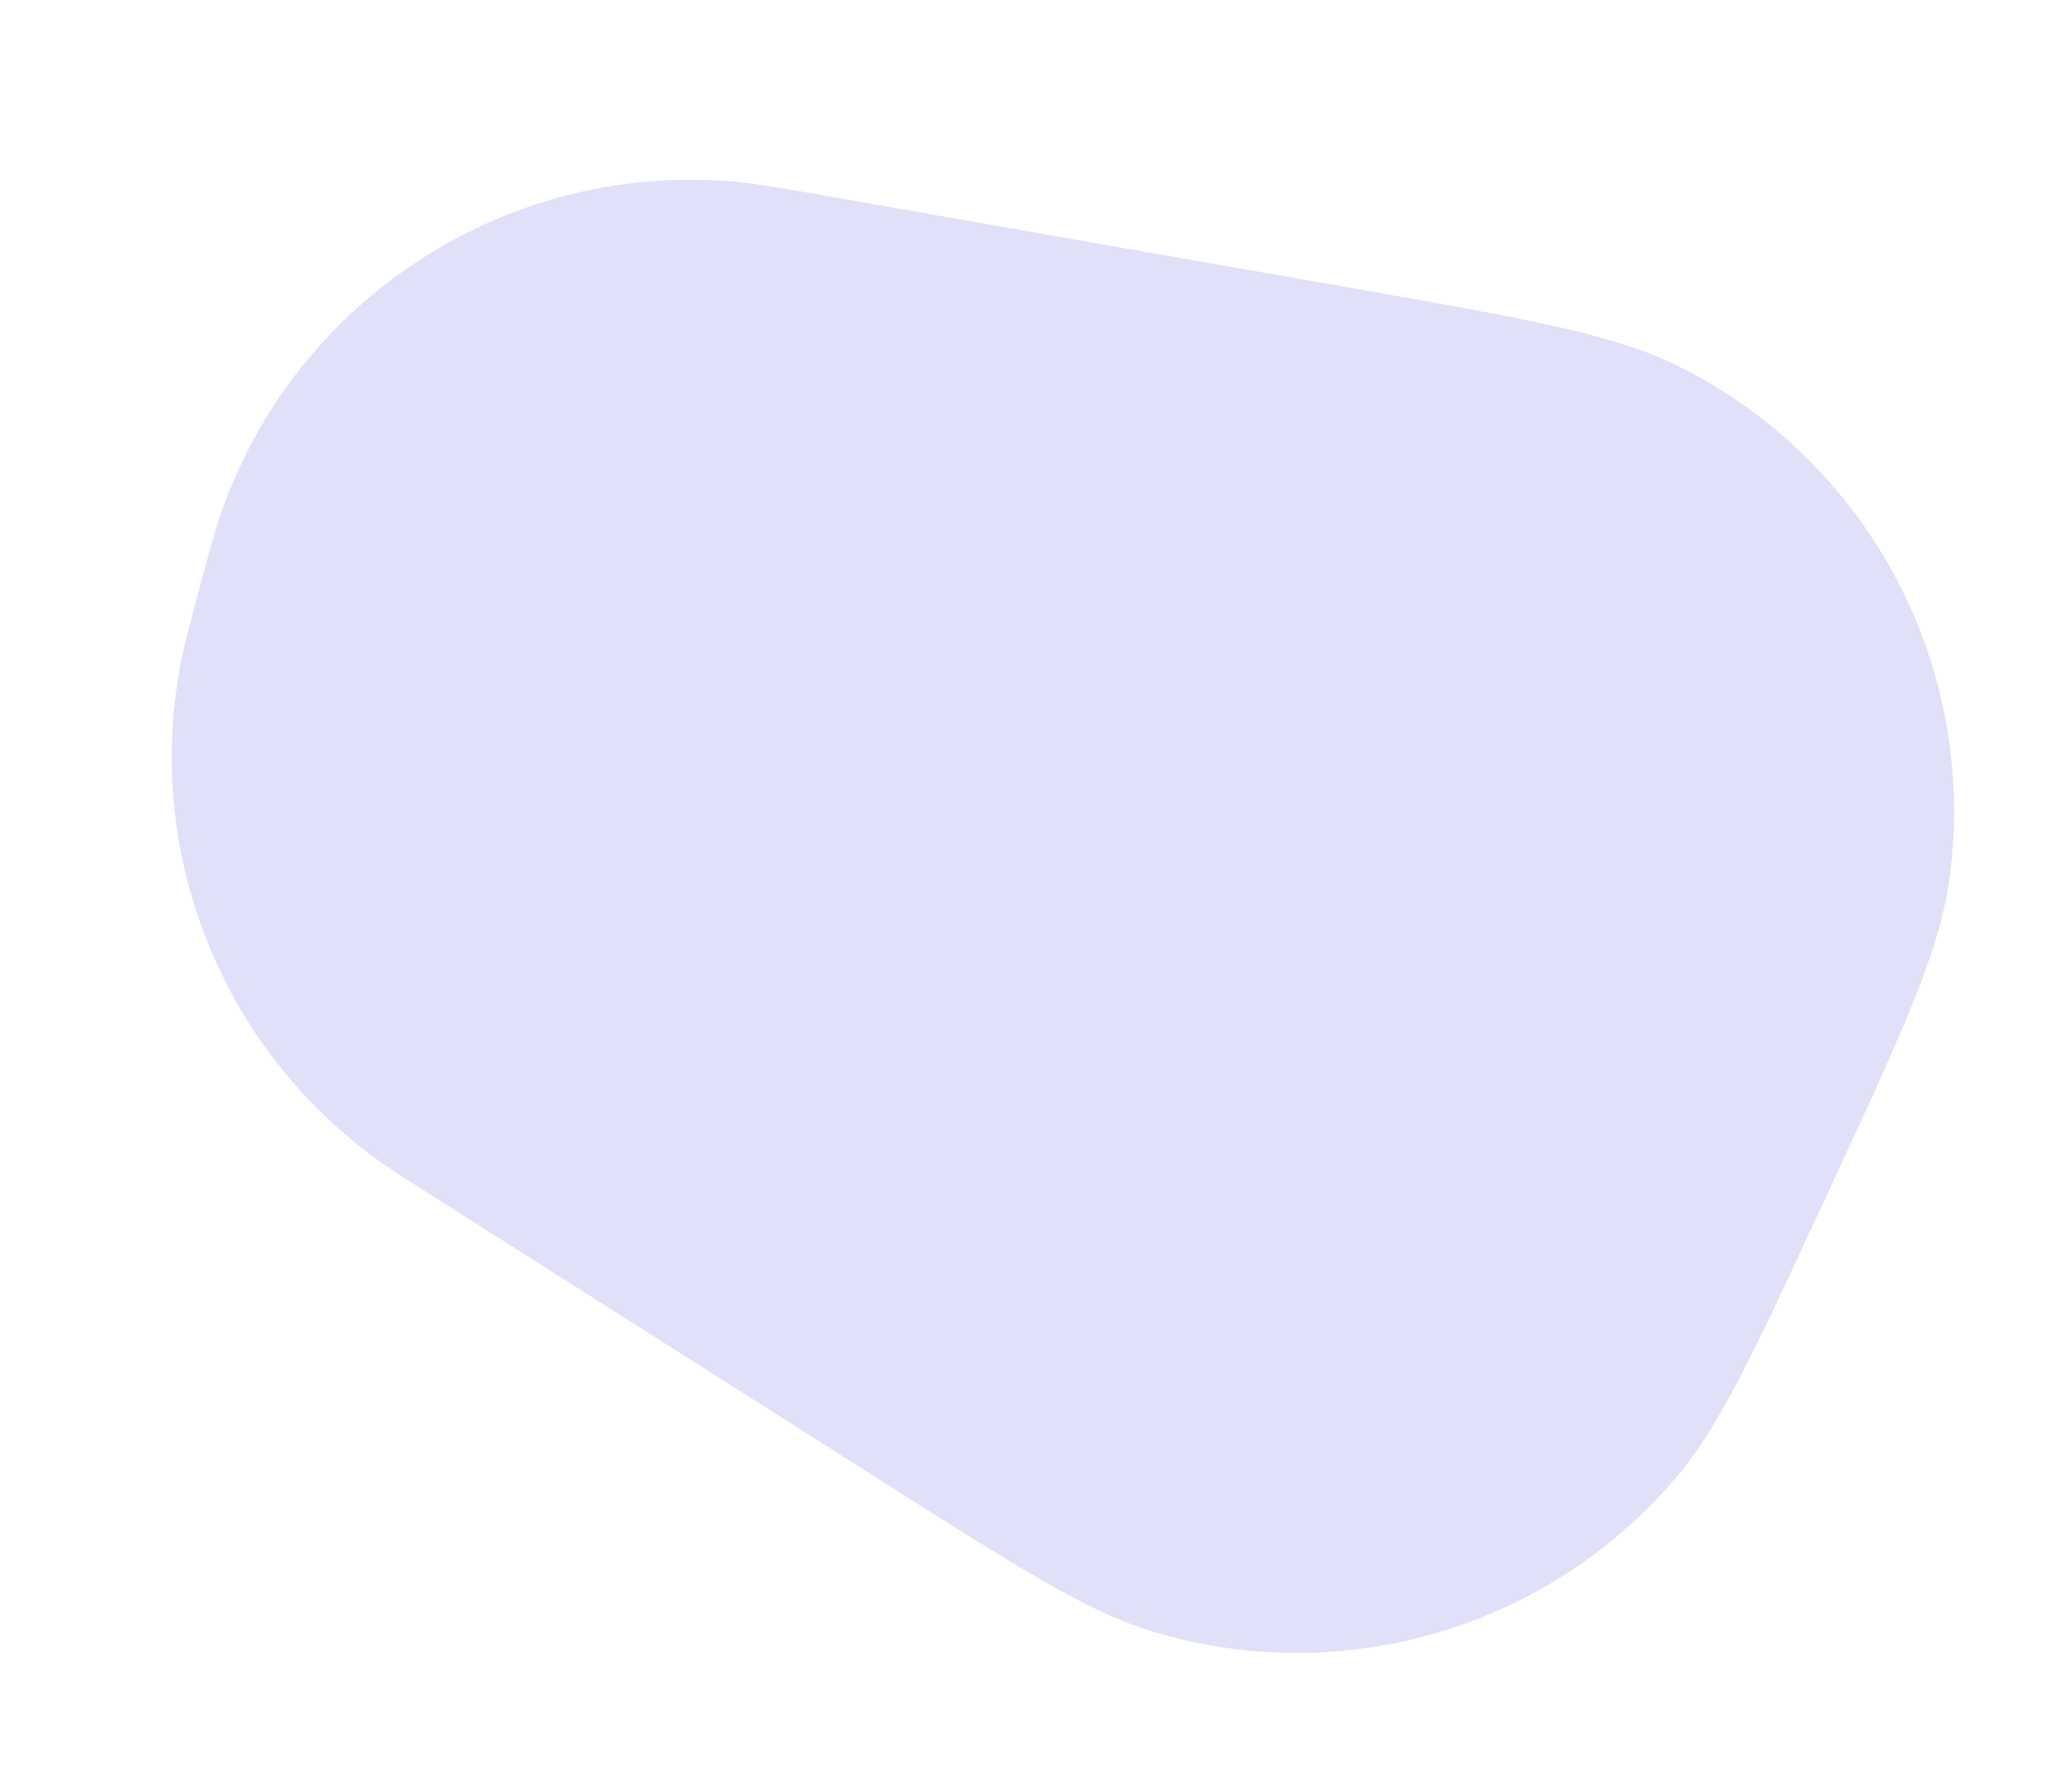 <svg width="125" height="108" viewBox="0 0 125 108" fill="none" xmlns="http://www.w3.org/2000/svg">
<path d="M109.963 72.642C105.836 81.542 103.773 85.992 101.185 89.062C93.422 98.274 80.901 101.948 69.391 98.393C65.555 97.208 61.414 94.579 53.132 89.321L26.164 72.199C24.369 71.06 23.472 70.49 22.695 69.924C13.234 63.03 8.648 51.263 10.948 39.785C11.136 38.842 11.412 37.815 11.962 35.762V35.762C12.635 33.249 12.972 31.993 13.343 30.931C17.917 17.866 30.836 9.627 44.611 10.99C45.73 11.1 47.011 11.325 49.574 11.774L81.038 17.29C91.893 19.192 97.321 20.144 101.195 22.063C112.865 27.841 119.474 40.489 117.555 53.368C116.917 57.645 114.599 62.644 109.963 72.642V72.642Z" fill="#E0E0F8"/>
</svg>
